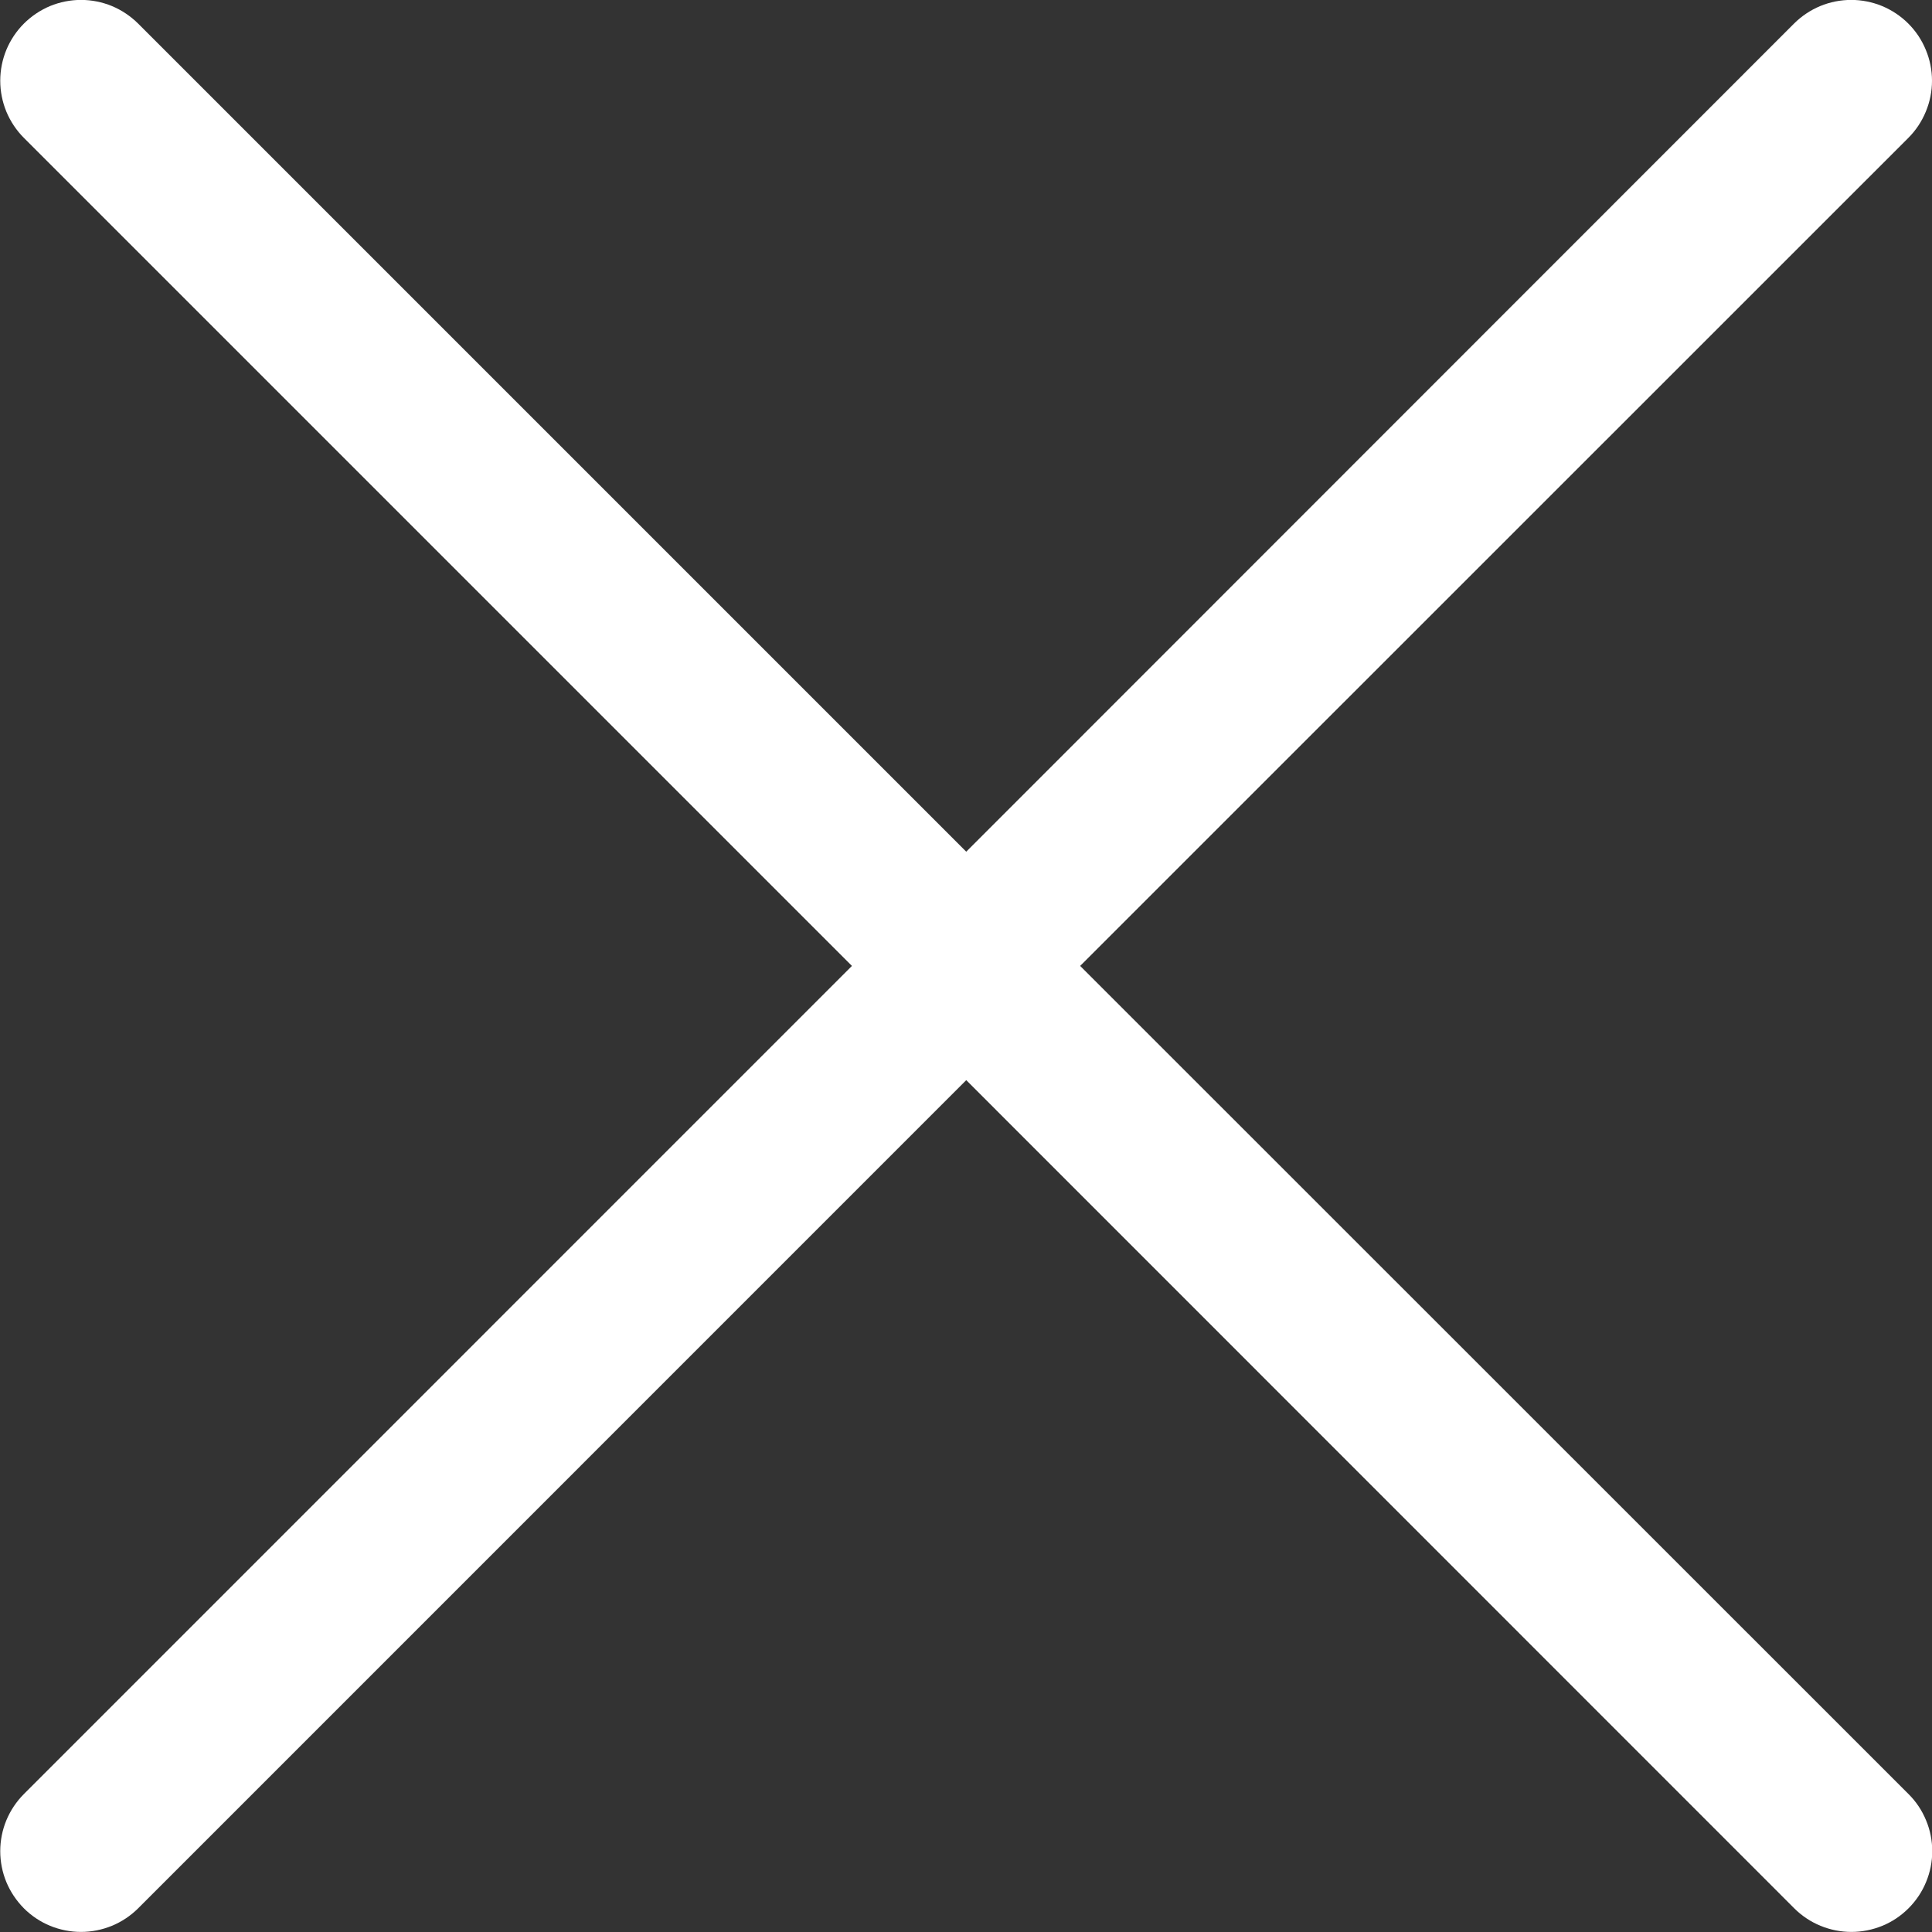 <svg width="24" height="24" viewBox="0 0 24 24" fill="none" xmlns="http://www.w3.org/2000/svg">
<rect x="0" y="0" width="24" height="24" fill="#333333" stroke="none"/>
<g clip-path="url(#clip0_56_8712)">
<path d="M13.418 11.999L23.706 1.713C23.799 1.62 23.873 1.509 23.923 1.387C23.974 1.265 24 1.135 24 1.003C24 0.871 23.974 0.741 23.923 0.619C23.873 0.497 23.799 0.386 23.706 0.293C23.613 0.2 23.502 0.126 23.38 0.075C23.258 0.025 23.128 -0.001 22.996 -0.001C22.864 -0.001 22.733 0.025 22.612 0.075C22.49 0.126 22.379 0.2 22.286 0.293L12.003 10.58L1.716 0.293C1.622 0.2 1.512 0.126 1.39 0.075C1.268 0.025 1.138 -0.001 1.006 -0.001C0.875 -0.001 0.744 0.025 0.622 0.075C0.501 0.126 0.39 0.2 0.297 0.293C0.204 0.386 0.13 0.497 0.079 0.619C0.029 0.741 0.003 0.871 0.003 1.003C0.003 1.135 0.029 1.265 0.079 1.387C0.13 1.509 0.204 1.62 0.297 1.713L10.583 11.999L0.297 22.286C0.204 22.379 0.13 22.49 0.079 22.612C0.029 22.733 0.003 22.864 0.003 22.996C0.003 23.128 0.029 23.258 0.079 23.38C0.13 23.502 0.204 23.612 0.297 23.706C0.39 23.799 0.501 23.873 0.622 23.923C0.744 23.973 0.875 23.999 1.006 23.999C1.138 23.999 1.268 23.973 1.39 23.923C1.512 23.873 1.622 23.799 1.716 23.706L12.003 13.418L22.289 23.706C22.477 23.894 22.733 23.999 22.999 23.999C23.131 23.999 23.261 23.973 23.383 23.923C23.505 23.873 23.615 23.799 23.708 23.706C23.802 23.612 23.876 23.502 23.926 23.38C23.977 23.258 24.003 23.128 24.003 22.996C24.003 22.864 23.977 22.733 23.926 22.612C23.876 22.49 23.802 22.379 23.708 22.286L13.418 11.999Z" fill="white"/>
</g>
<defs>
<clipPath id="clip0_56_8712">
<rect width="24" height="24" fill="white"/>
</clipPath>
</defs>
</svg>
